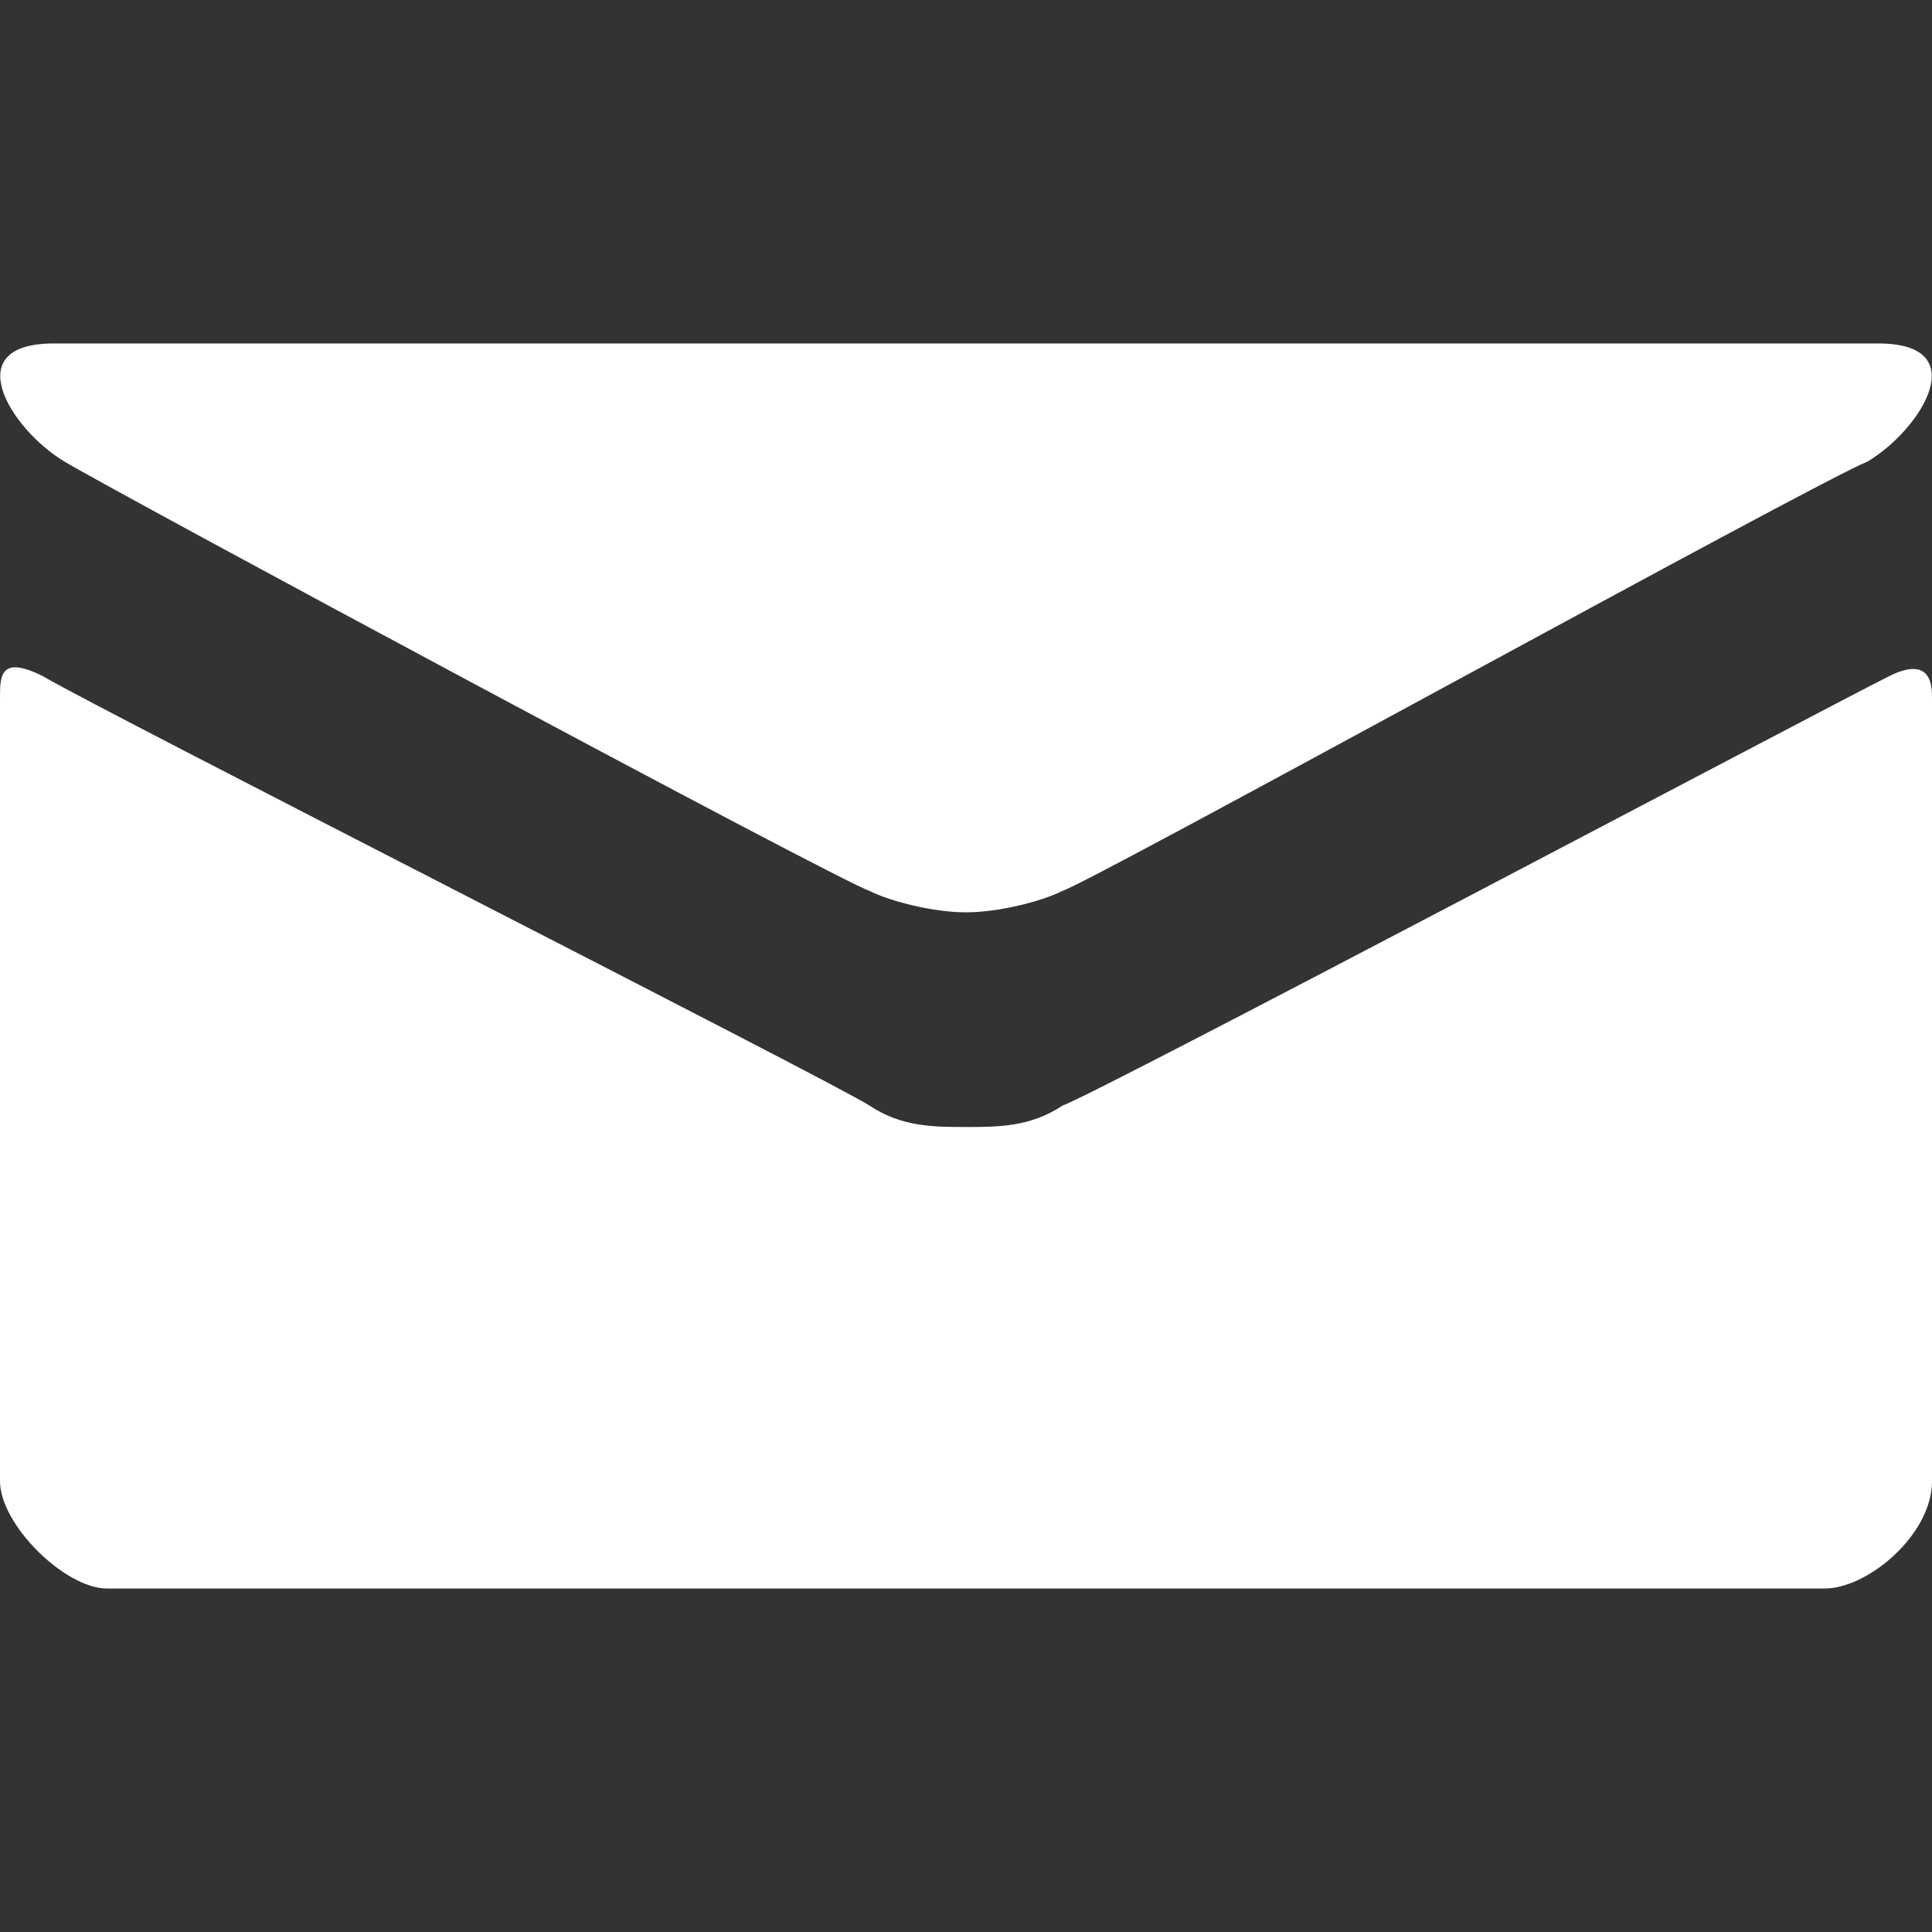 <?xml version="1.0" encoding="utf-8"?>
<!-- Generator: Adobe Illustrator 19.2.1, SVG Export Plug-In . SVG Version: 6.00 Build 0)  -->
<svg version="1.1" id="Layer_1" xmlns="http://www.w3.org/2000/svg" xmlns:xlink="http://www.w3.org/1999/xlink" x="0px" y="0px"
	 viewBox="0 0 18 18" style="enable-background:new 0 0 18 18;" xml:space="preserve">
<rect x="0" y="0" width="18" height="18" fill="#333333" stroke="none"/>
<style type="text/css">
	.st0{fill:#FFFFFF;}
</style>
<g>
	<path class="st0" d="M0.6,4.3c0.5,0.3,7.2,3.9,7.5,4C8.3,8.4,8.7,8.5,9,8.5s0.7-0.1,0.9-0.2c0.3-0.1,7-3.8,7.5-4
		c0.5-0.3,1-1.1,0.1-1.1H0.5C-0.4,3.2,0.1,4,0.6,4.3z M17.6,6.3c-0.6,0.3-7.4,3.9-7.7,4c-0.3,0.2-0.6,0.2-0.9,0.2s-0.6,0-0.9-0.2
		c-0.3-0.2-7.2-3.7-7.7-4C0,6.1,0,6.3,0,6.5s0,7.3,0,7.3c0,0.4,0.6,1,1,1h16c0.4,0,1-0.5,1-1c0,0,0-7.2,0-7.3S18,6.1,17.6,6.3z"/>
</g>
</svg>
